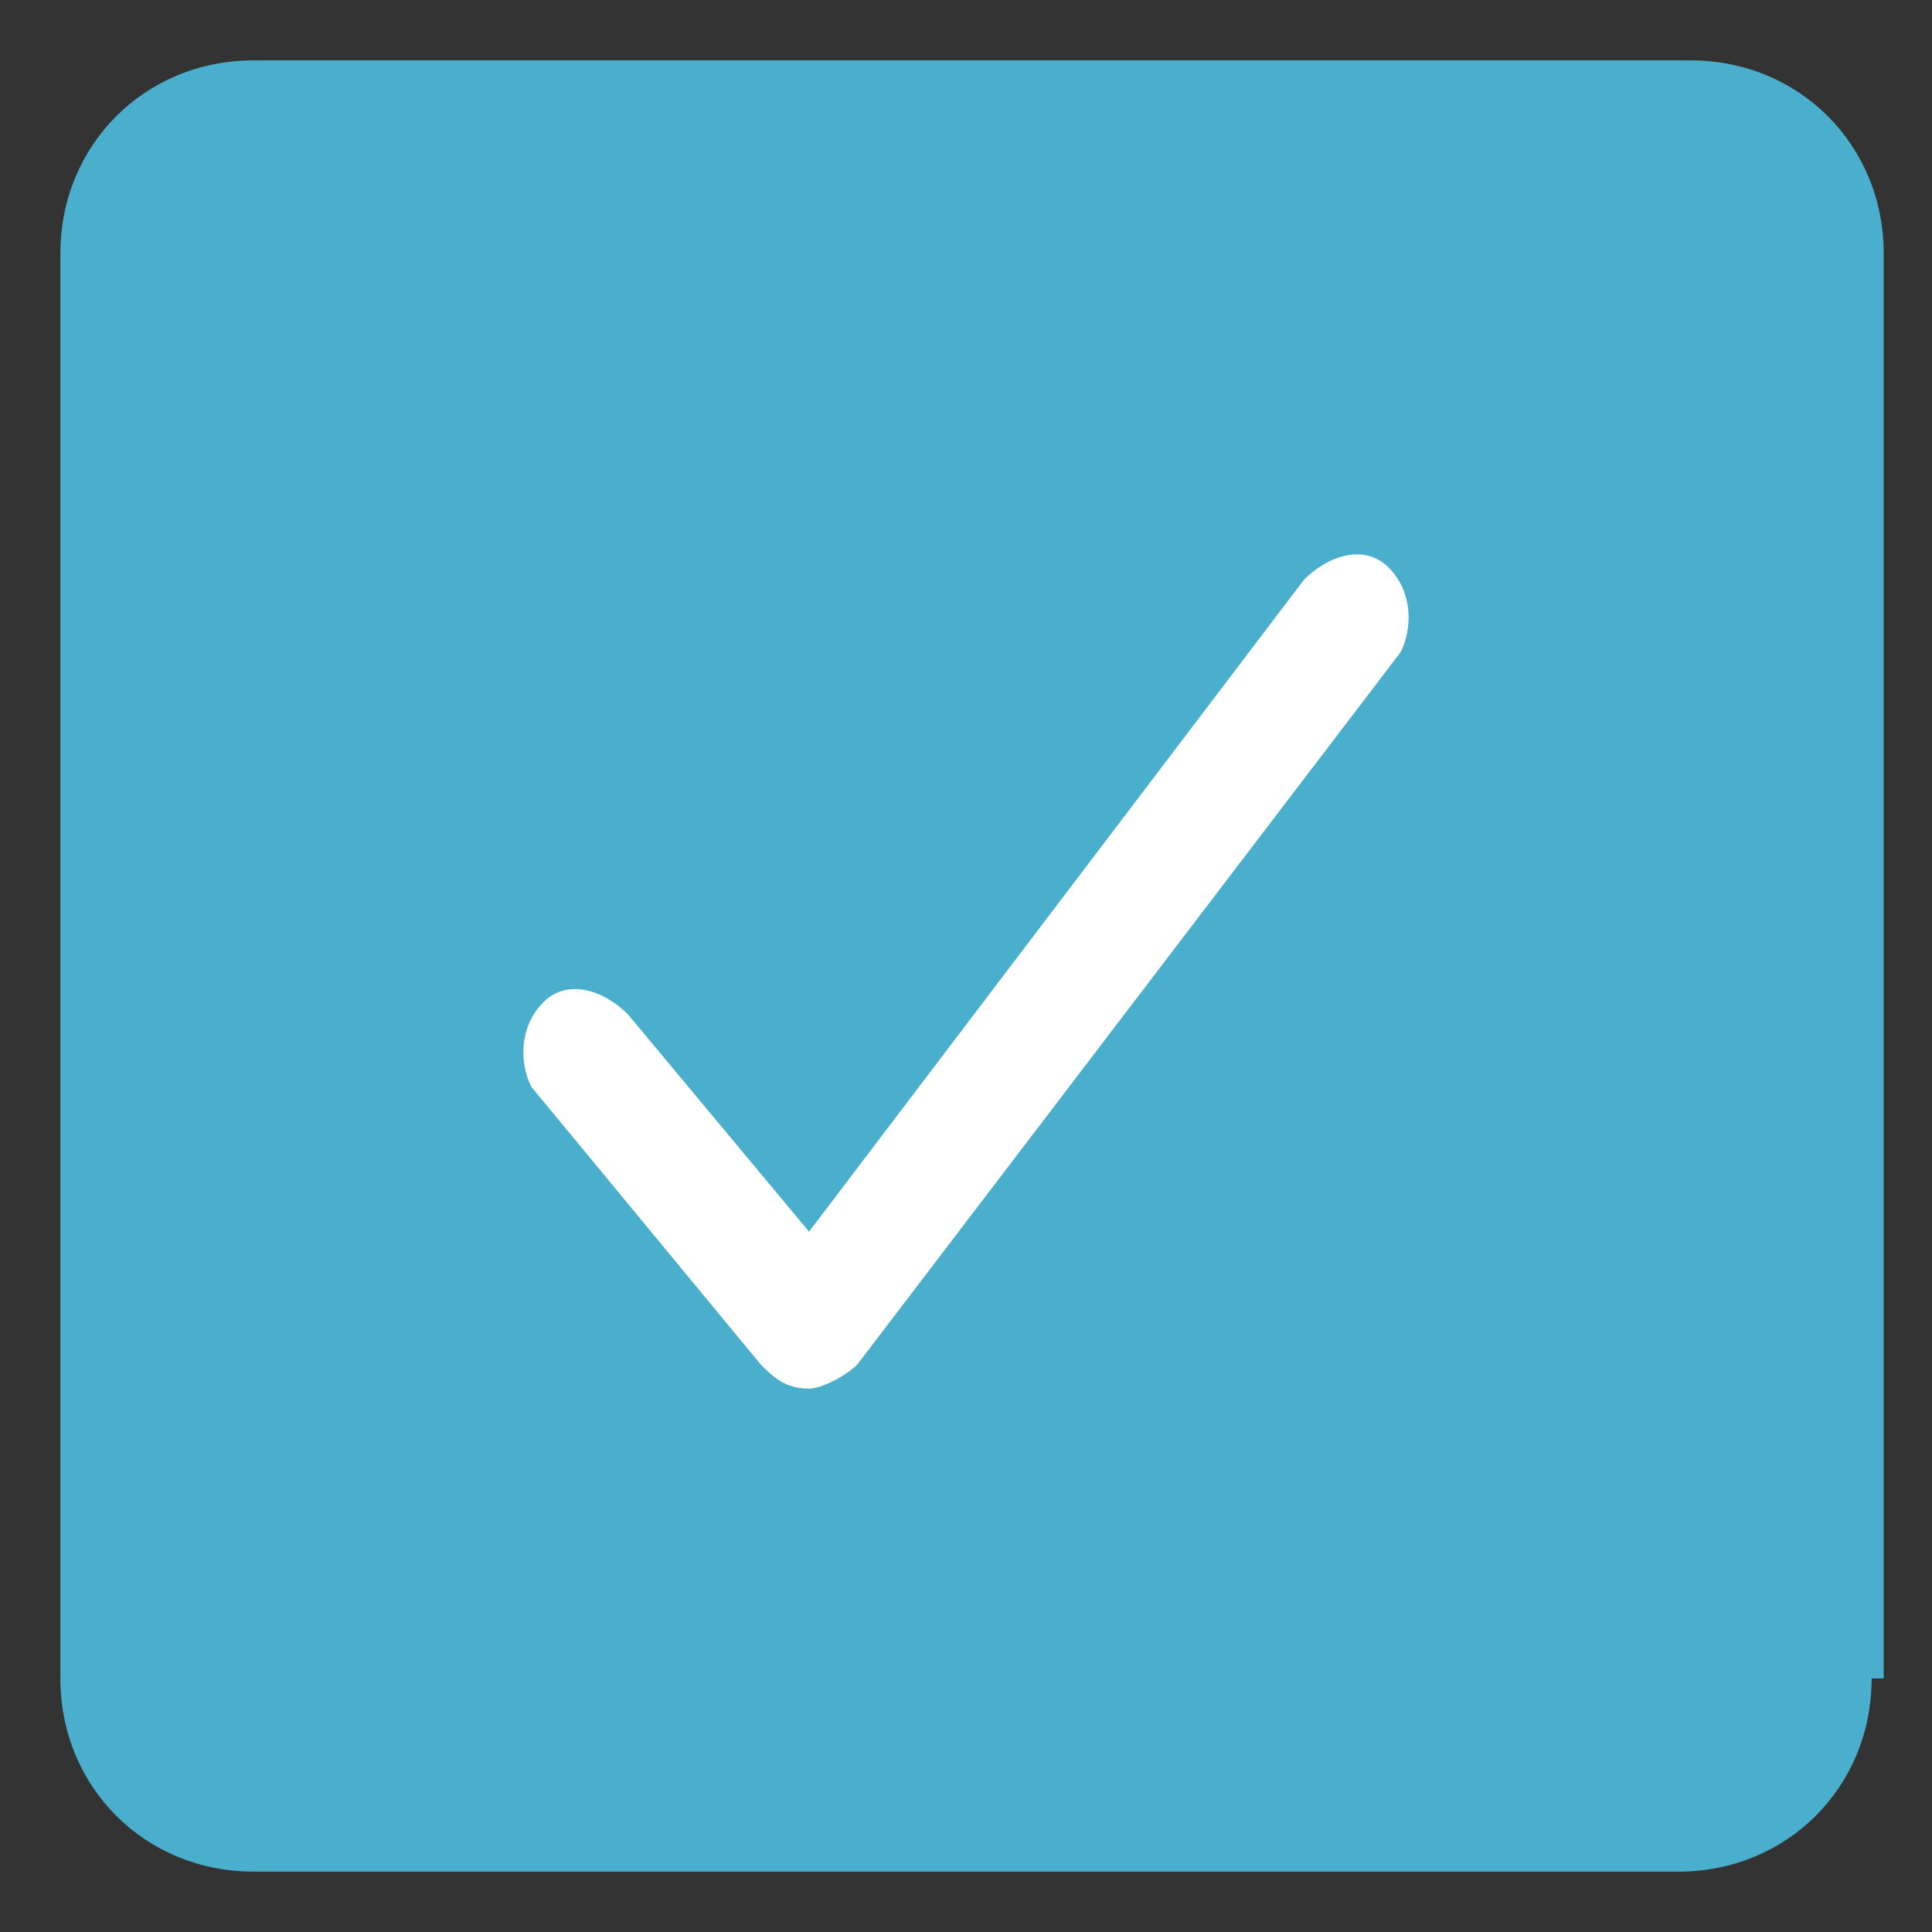 <svg xmlns="http://www.w3.org/2000/svg" viewBox="0 0 16 16"><rect x="0" y="0" width="16" height="16" fill="#333333" stroke="none"/><path fill="#4AAFCD" d="M15.5 13.9c0 .9-.7 1.6-1.6 1.6H2.1c-.9 0-1.6-.7-1.6-1.6V2.1c0-.9.7-1.6 1.6-1.6H14c.9 0 1.6.7 1.6 1.6v11.8z"/><path fill="#FFF" d="M11.5 4.7c-.2-.2-.5-.1-.7.1l-4.1 5.4-1.5-1.8c-.2-.2-.5-.3-.7-.1-.2.2-.2.5-.1.7l1.9 2.3c.1.1.2.2.4.2.1 0 .3-.1.4-.2l4.5-5.9c.1-.2.1-.5-.1-.7z"/></svg>